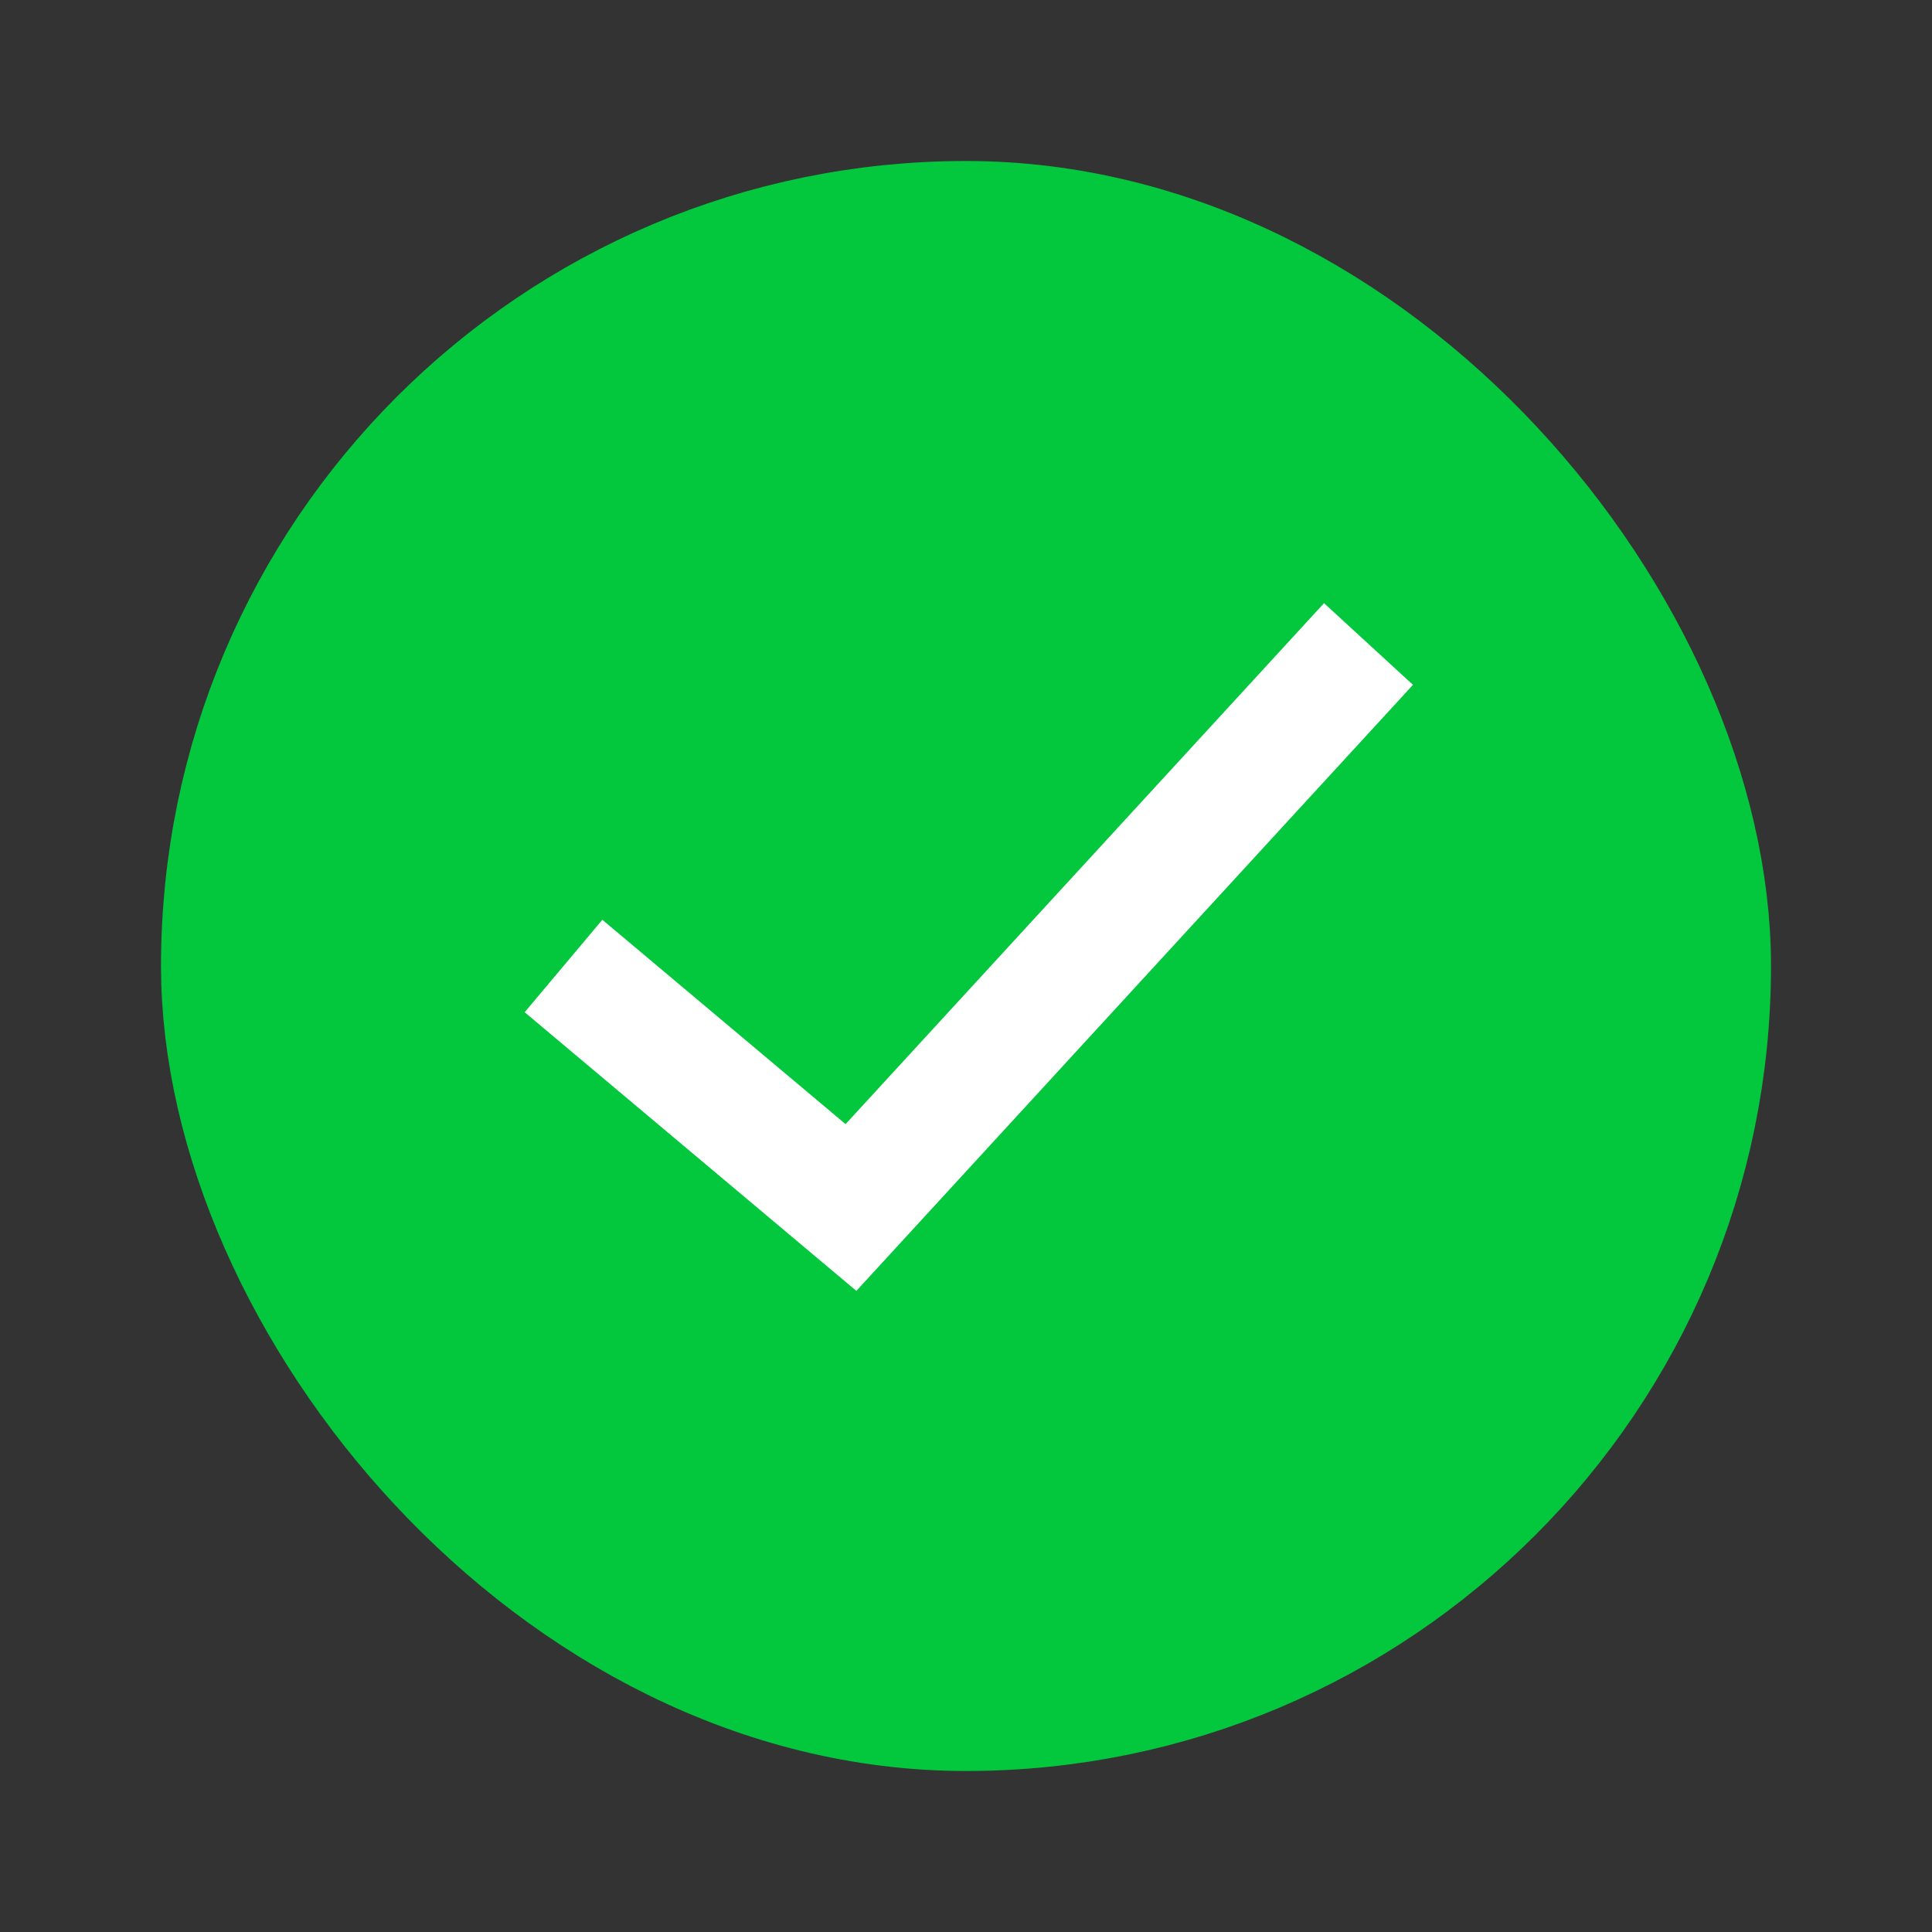 <svg width="24" height="24" viewBox="0 0 24 24" fill="none" xmlns="http://www.w3.org/2000/svg">
<rect x="0" y="0" width="24" height="24" fill="#333333" stroke="none"/>
<rect x="3" y="3" width="18" height="18" rx="9" fill="#03C73C" stroke="#03C73C" stroke-width="2"/>
<path d="M7 12L10.571 15L17 8" stroke="white" stroke-width="1.5"/>
</svg>
